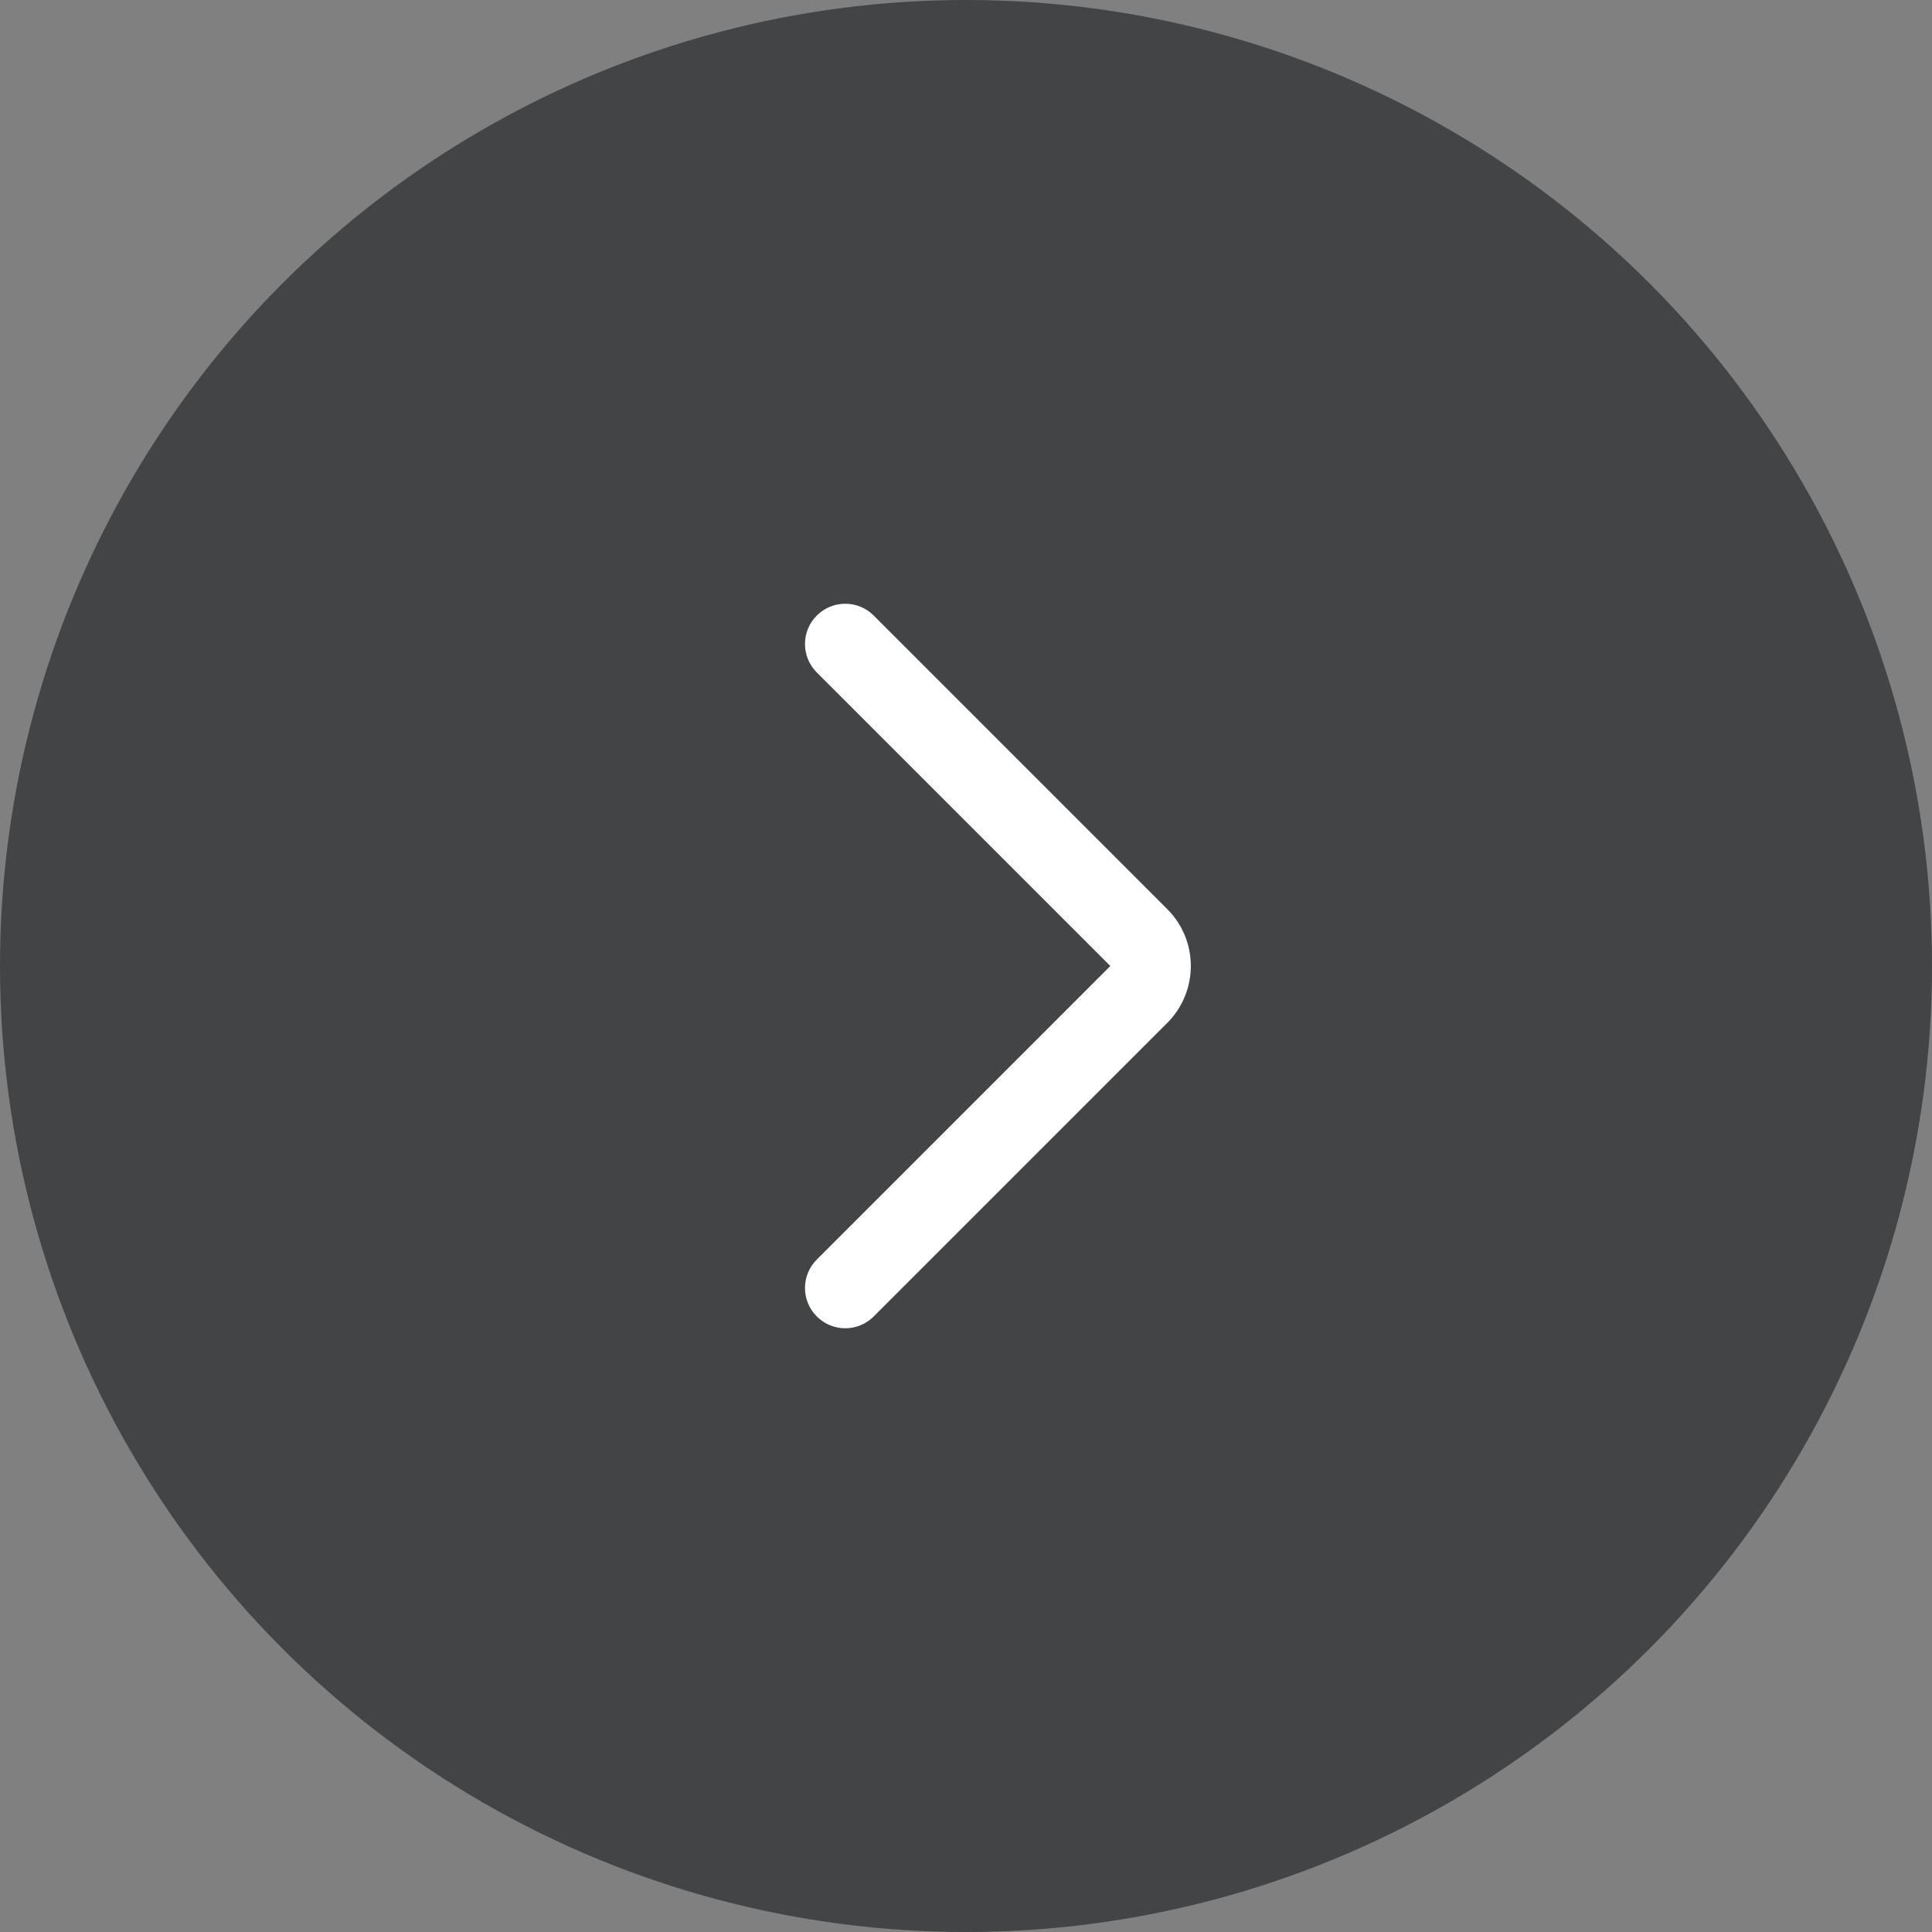 <svg width="48" height="48" viewBox="0 0 48 48" fill="none" xmlns="http://www.w3.org/2000/svg">
<rect x="0" y="0" width="48" height="48" fill="#808080" stroke="none"/>
<circle opacity="0.5" cx="24" cy="24" r="24" fill="#07090B"/>
<path fill-rule="evenodd" clip-rule="evenodd" d="M20.293 15.293C20.683 14.902 21.317 14.902 21.707 15.293L29 22.586C29.781 23.367 29.781 24.633 29 25.414L21.707 32.707C21.317 33.098 20.683 33.098 20.293 32.707C19.902 32.317 19.902 31.683 20.293 31.293L27.586 24L20.293 16.707C19.902 16.317 19.902 15.683 20.293 15.293Z" fill="white"/>
</svg>
